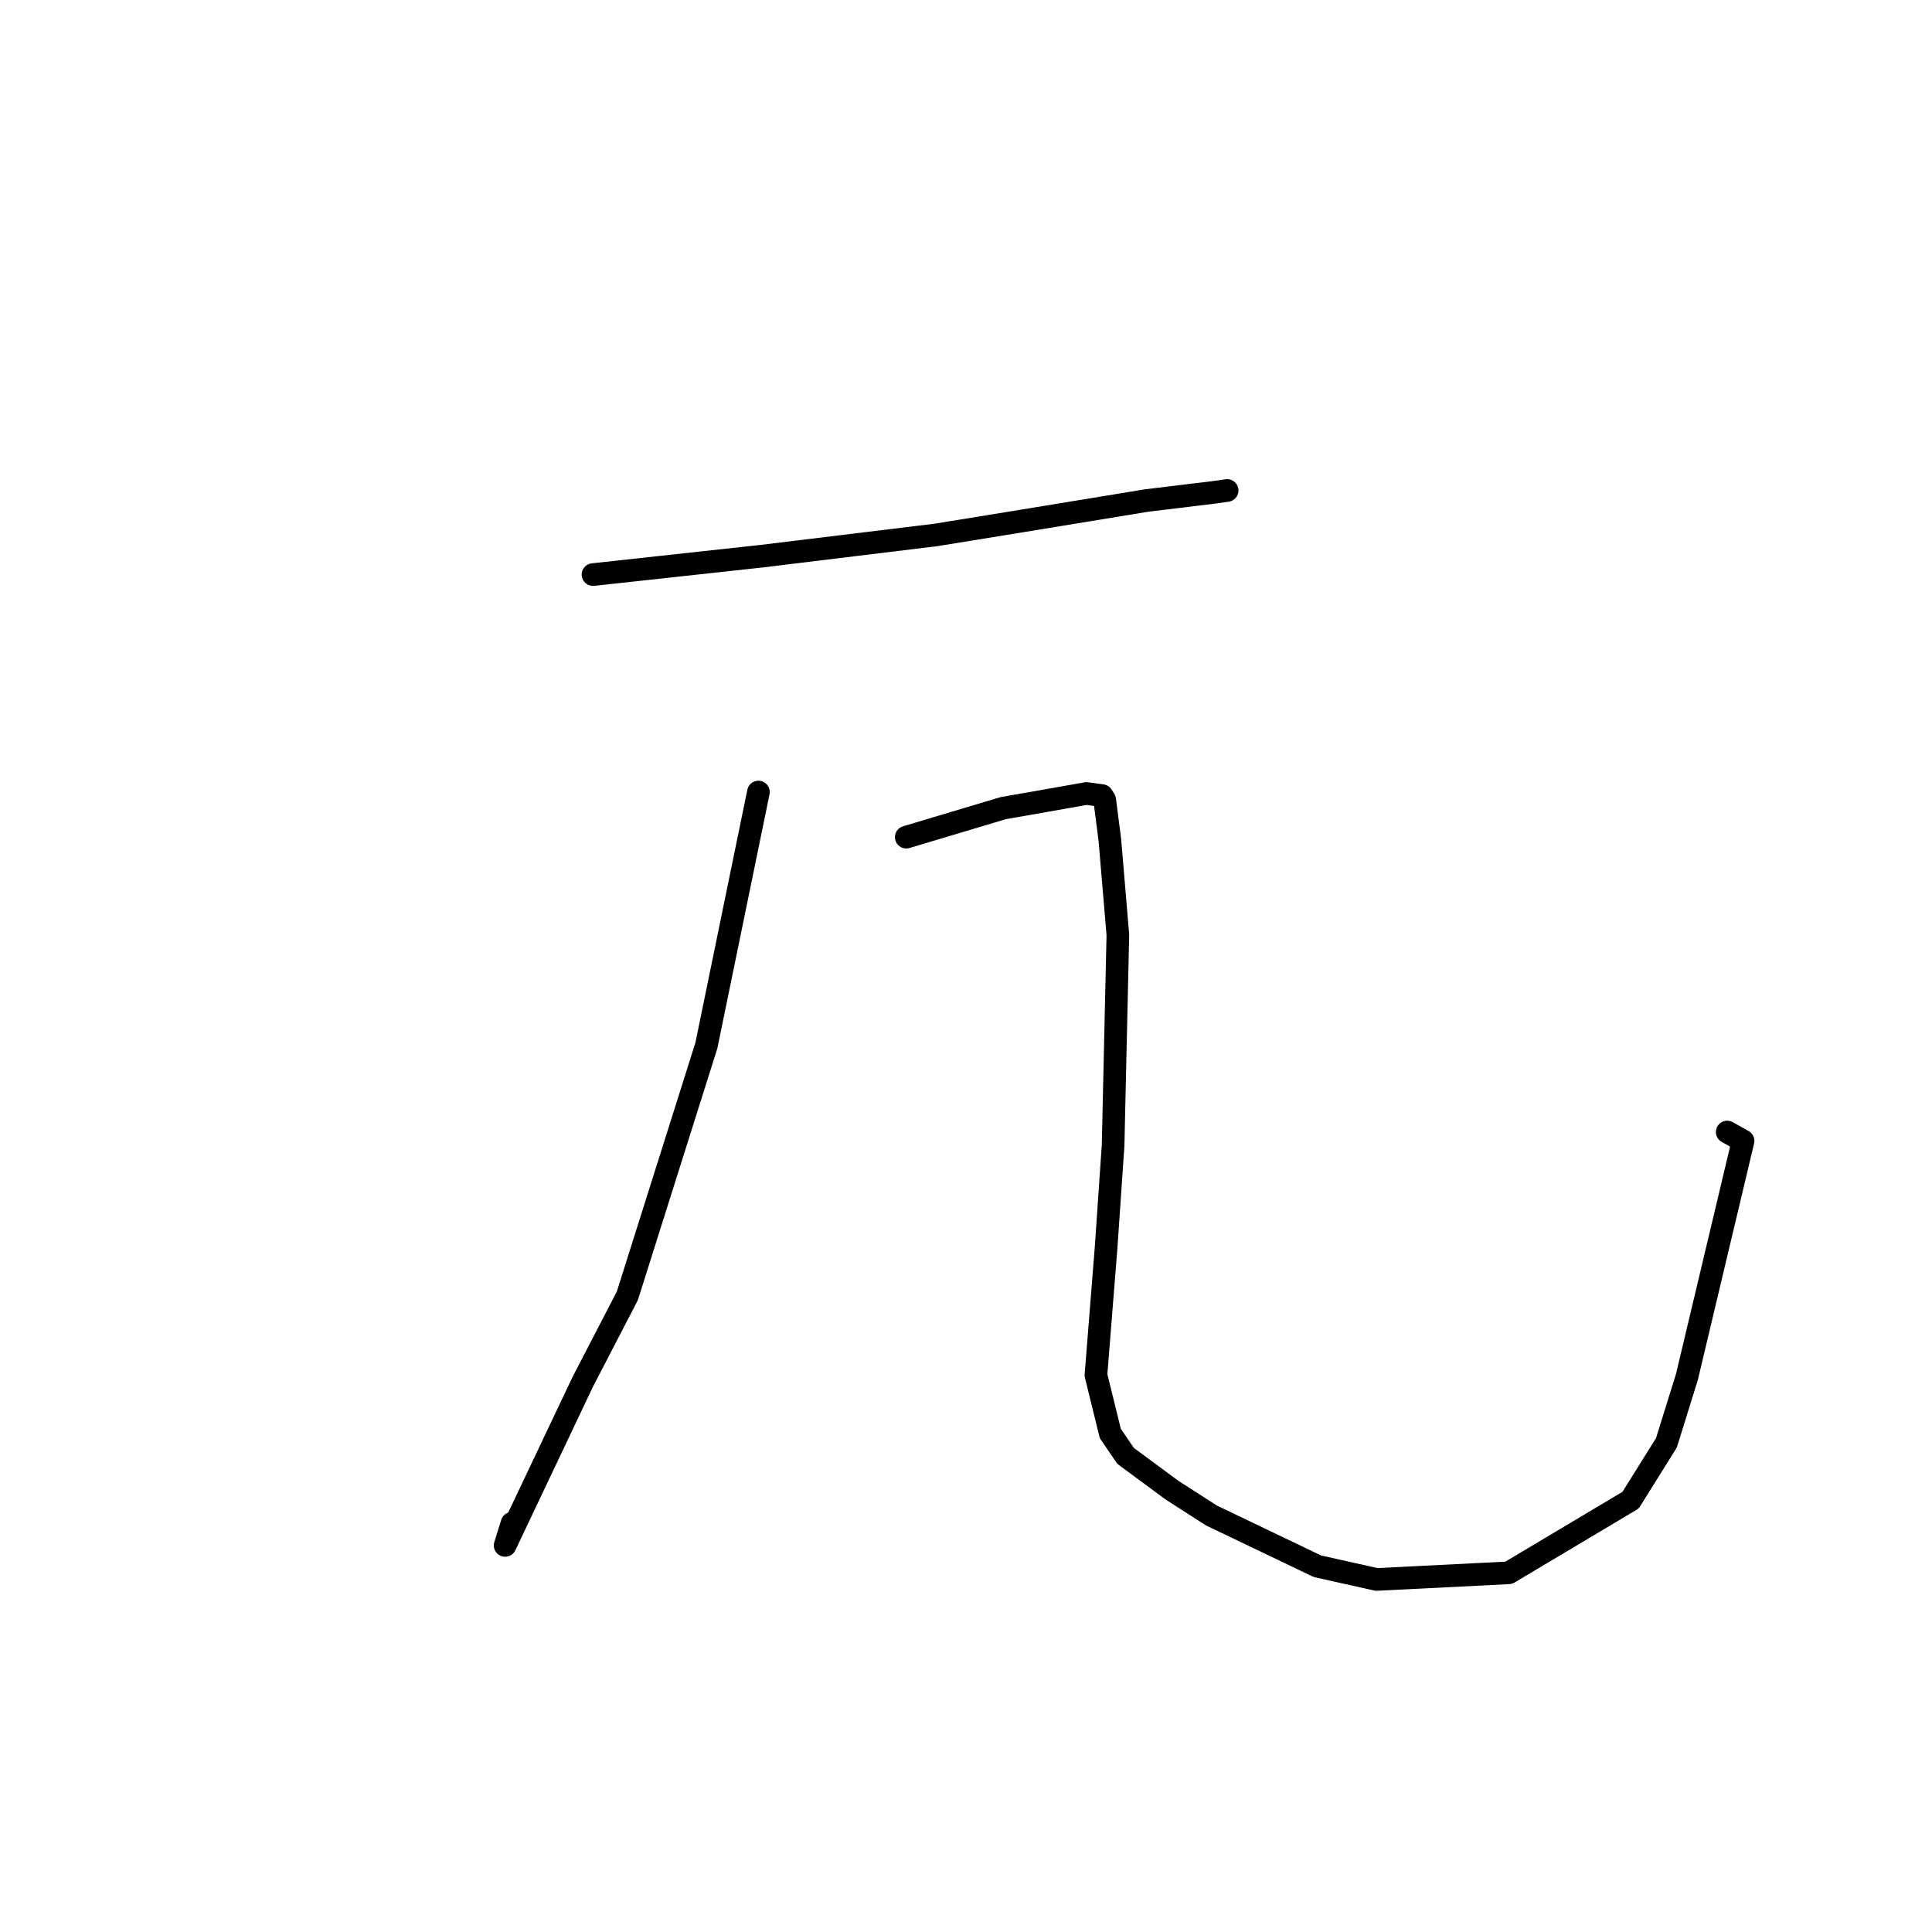 <?xml version="1.0" standalone="no"?>
    <svg width="256" height="256" xmlns="http://www.w3.org/2000/svg" version="1.1">
    <polyline stroke="black" stroke-width="3" stroke-linecap="round" fill="transparent" stroke-linejoin="round" points="78.574 76.137 89.794 74.911 101.014 73.686 124.014 70.882 135.287 69.051 151.959 66.318 161.002 65.222 162.497 65.005 162.601 64.99 " />
        <polyline stroke="black" stroke-width="3" stroke-linecap="round" fill="transparent" stroke-linejoin="round" points="100.496 104.951 97.048 121.74 93.601 138.529 83.128 171.699 77.209 183.121 66.933 204.777 67.844 201.839 " />
        <polyline stroke="black" stroke-width="3" stroke-linecap="round" fill="transparent" stroke-linejoin="round" points="120.085 110.928 126.497 109.009 132.909 107.09 143.957 105.145 146.027 105.419 146.378 105.976 147.064 111.324 148.123 123.885 147.49 151.797 146.563 165.327 145.218 182.205 147.124 189.948 149.147 192.914 155.285 197.446 160.518 200.809 174.557 207.534 182.395 209.286 199.91 208.408 216.066 198.778 220.81 191.177 223.525 182.454 230.964 151.176 228.864 149.998 " />
        </svg>